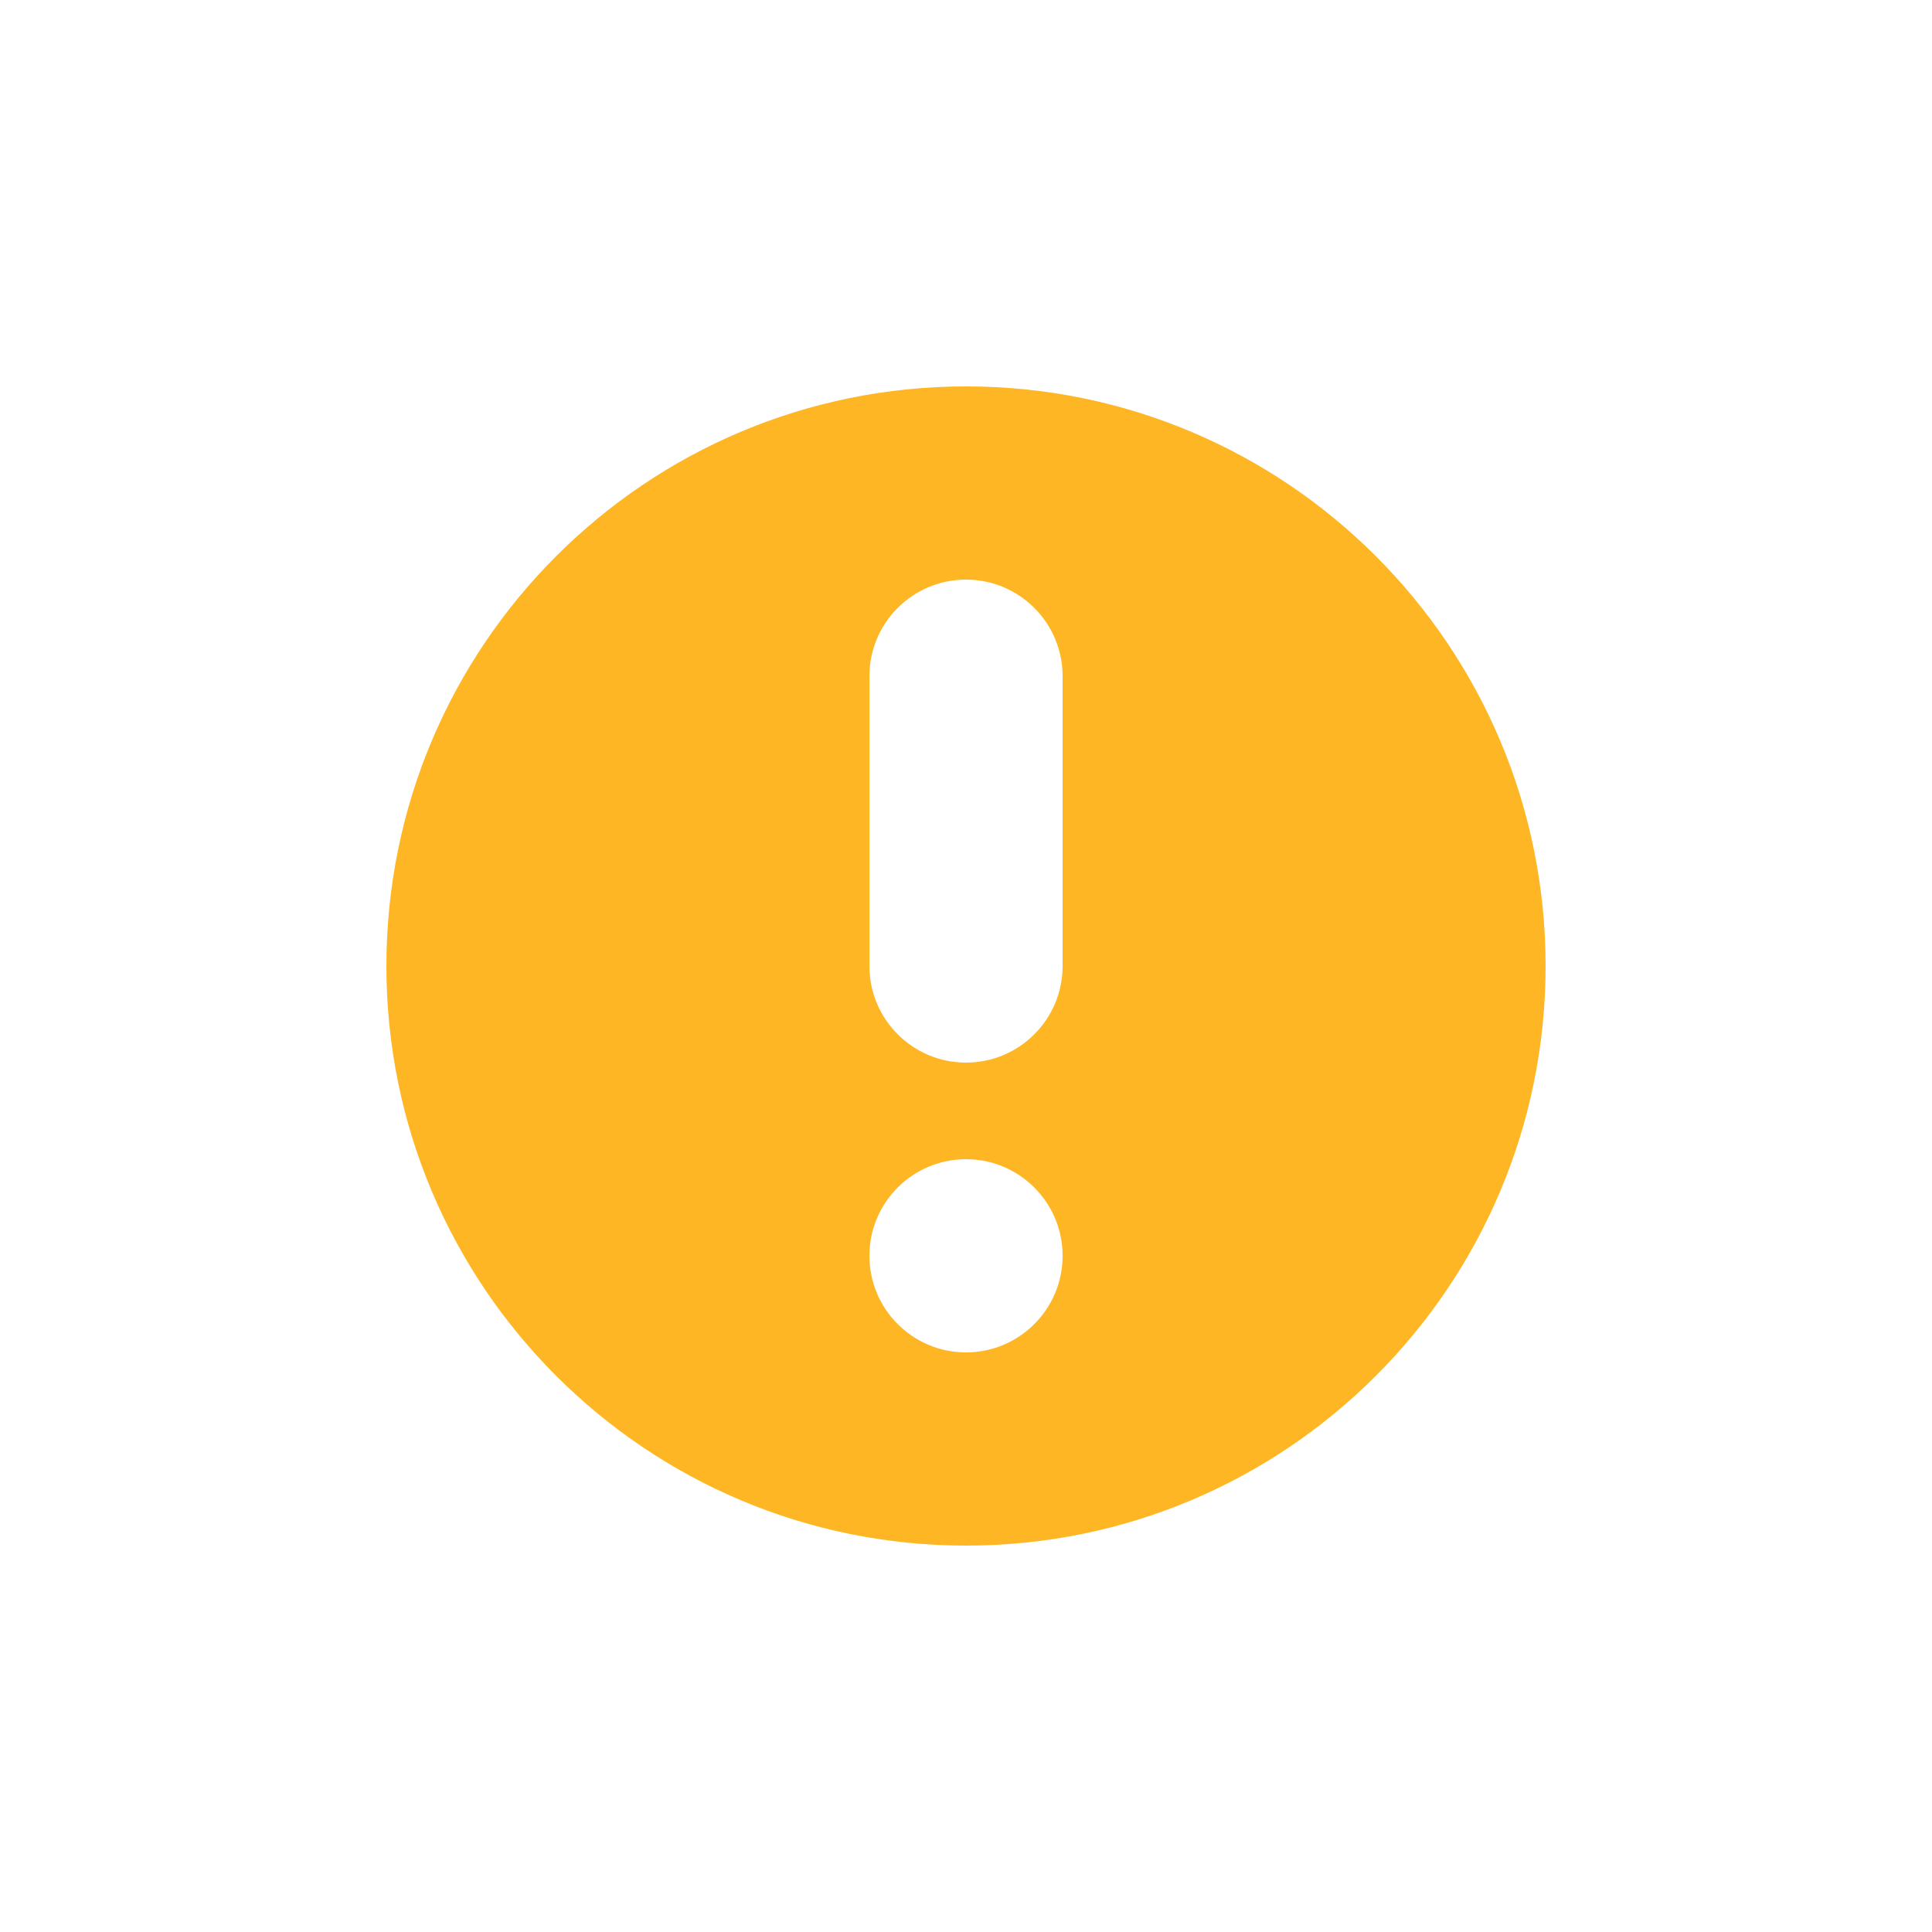 <?xml version="1.0" encoding="UTF-8"?>
<svg width="20px" height="20px" viewBox="0 0 20 20" version="1.1" xmlns="http://www.w3.org/2000/svg" xmlns:xlink="http://www.w3.org/1999/xlink">
    <!-- Generator: Sketch 63.1 (92452) - https://sketch.com -->
    <desc>Created with Sketch.</desc>
    <g id="合约交易" stroke="none" strokeWidth="1" fill="none" fillRule="evenodd">
        <g id="调整杠杆_3" transform="translate(-108, -272)" fill="#FFB625">
            <g id="编组-100" transform="translate(56, 56)">
                <g id="编组-60备份" transform="translate(24, 212)">
                    <g id="编组-63" transform="translate(28, 4)">
                        <path d="M10,4 C13.314,4 16,6.686 16,10 C16,13.314 13.314,16 10,16 C6.686,16 4,13.314 4,10 C4,6.686 6.686,4 10,4 Z M10,12 C9.448,12 9,12.448 9,13 C9,13.552 9.448,14 10,14 C10.552,14 11,13.552 11,13 C11,12.448 10.552,12 10,12 Z M10,6 C9.448,6 9,6.448 9,7 L9,7 L9,10 C9,10.552 9.448,11 10,11 C10.552,11 11,10.552 11,10 L11,10 L11,7 C11,6.448 10.552,6 10,6 Z" id="形状结合"></path>
                    </g>
                </g>
            </g>
        </g>
    </g>
</svg>